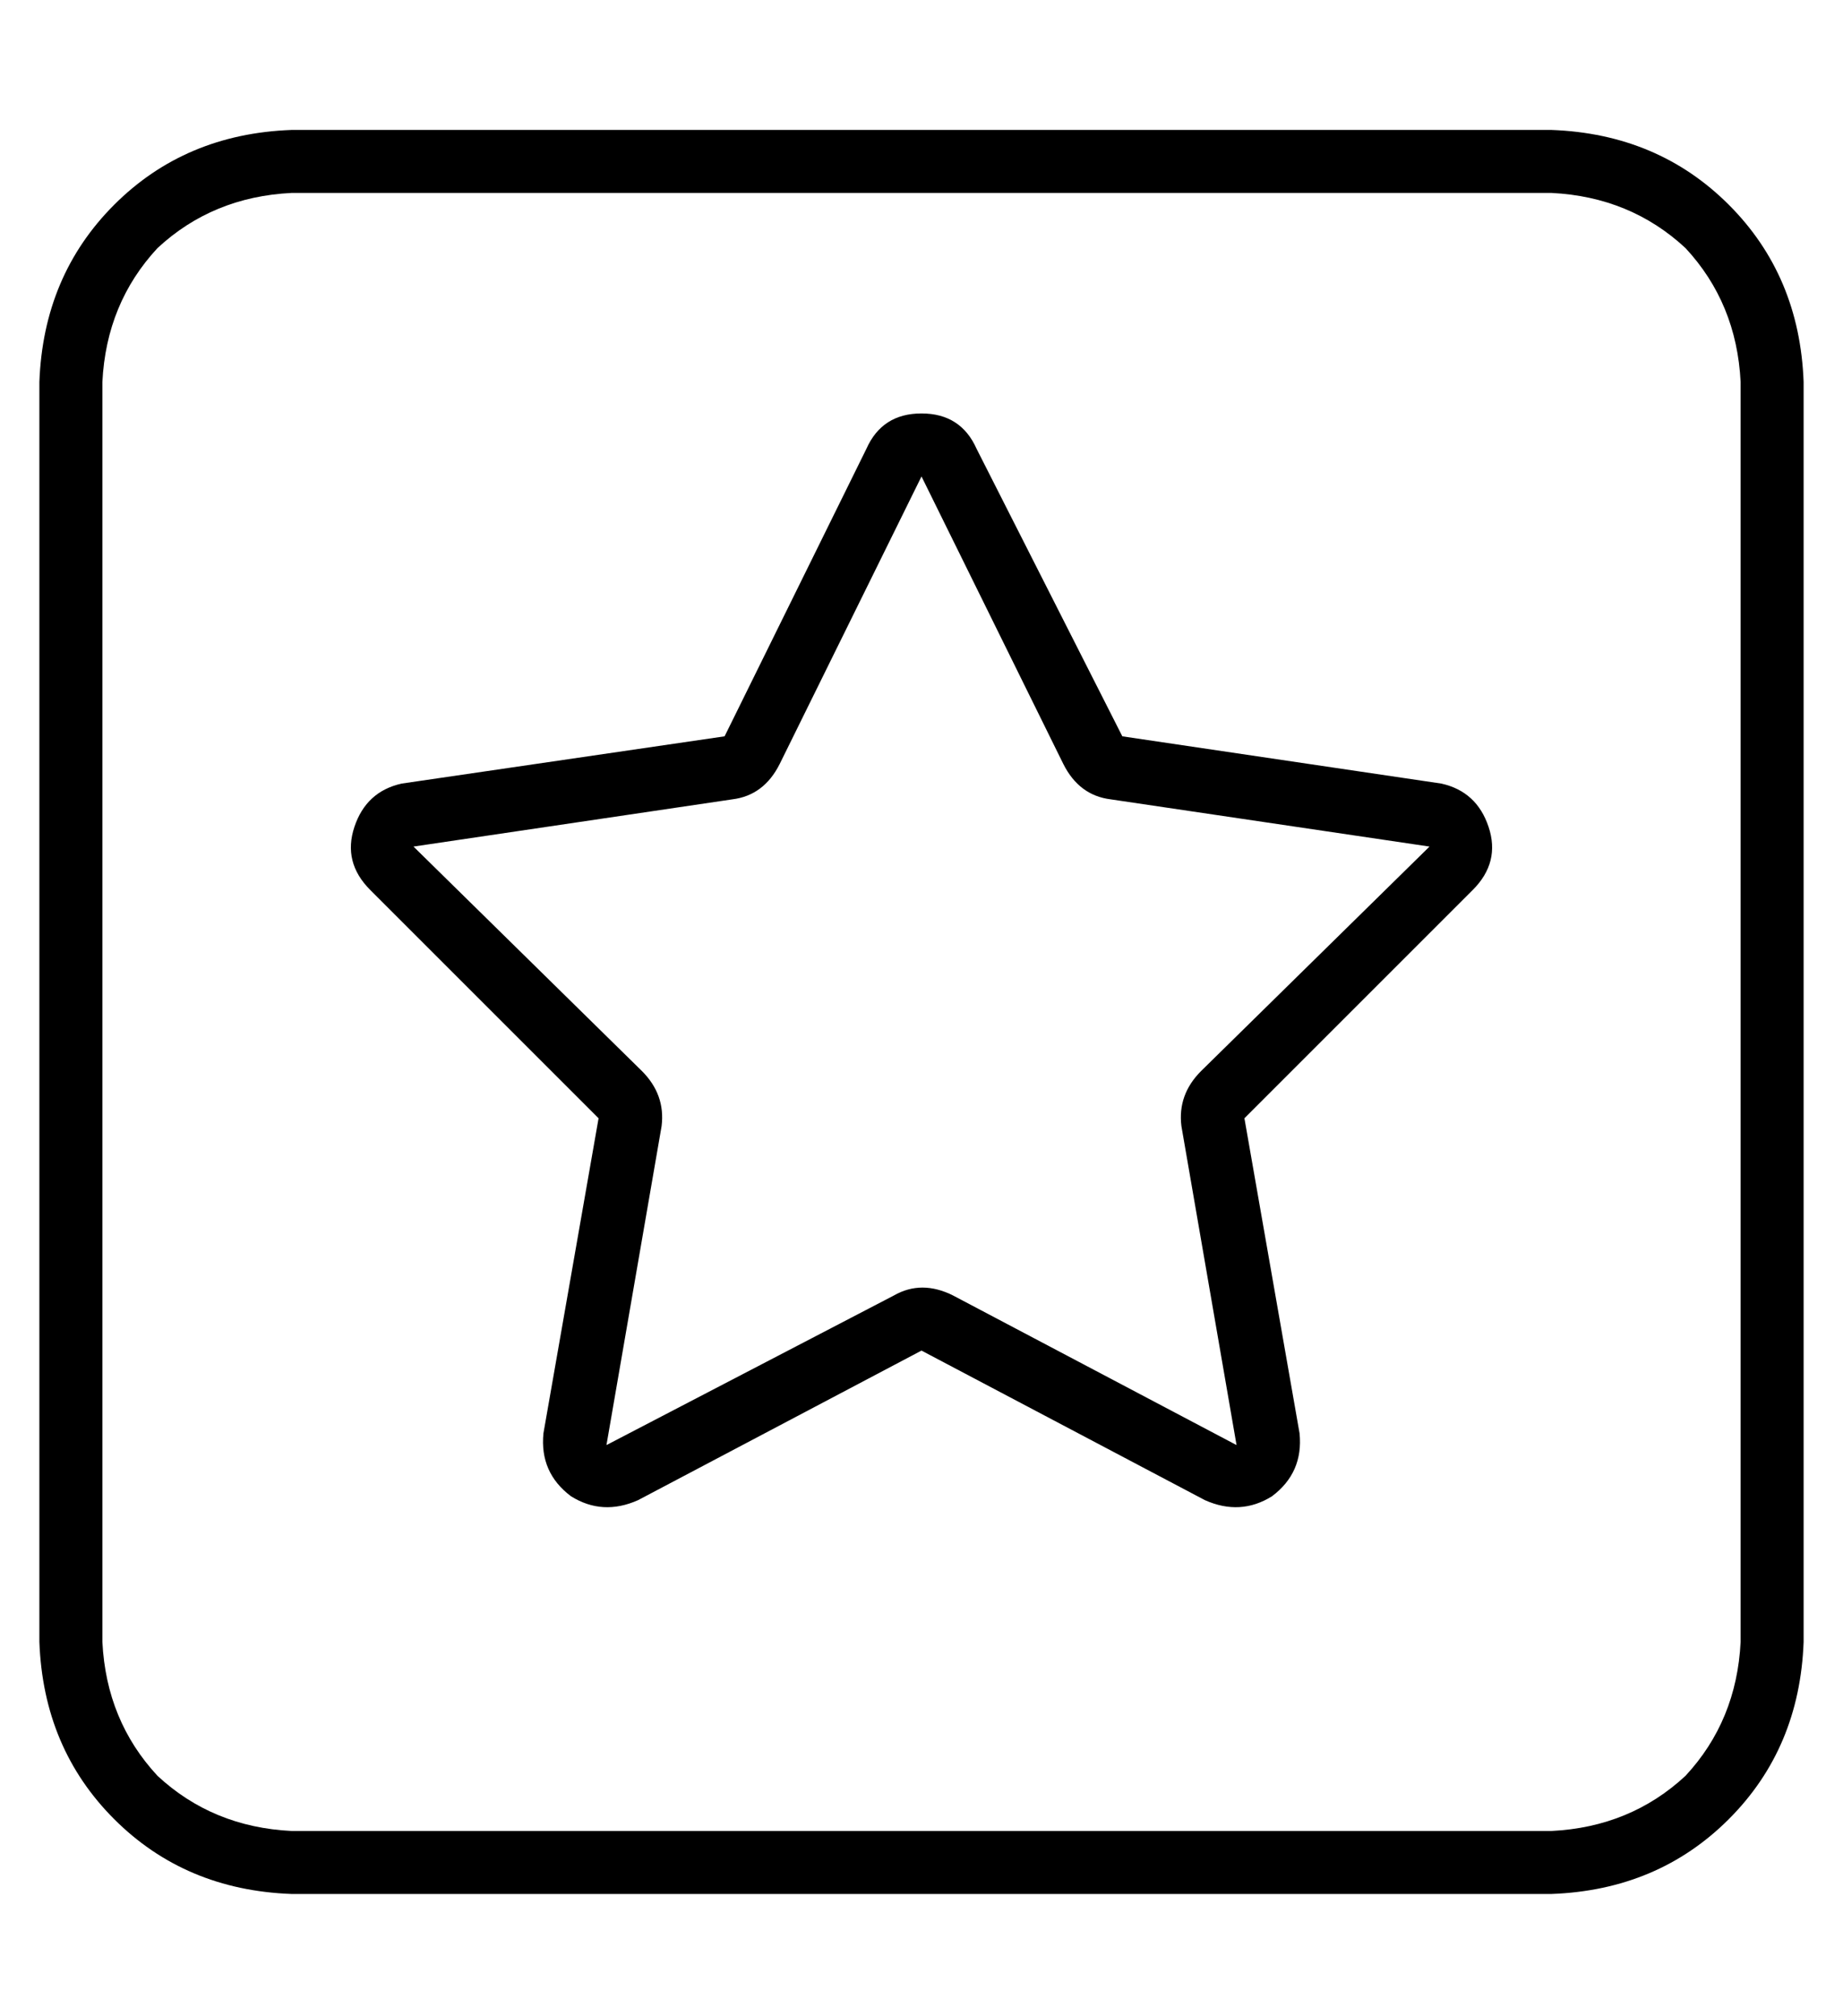 <?xml version="1.0" standalone="no"?>
<!DOCTYPE svg PUBLIC "-//W3C//DTD SVG 1.1//EN" "http://www.w3.org/Graphics/SVG/1.1/DTD/svg11.dtd" >
<svg xmlns="http://www.w3.org/2000/svg" xmlns:xlink="http://www.w3.org/1999/xlink" version="1.1" viewBox="-10 -40 468 512">
   <path fill="currentColor"
d="M64 9q-20 1 -34 14v0v0q-13 14 -14 34v320v0q1 20 14 34q14 13 34 14h320v0q20 -1 34 -14q13 -14 14 -34v-320v0q-1 -20 -14 -34q-14 -13 -34 -14h-320v0zM0 57q1 -27 19 -45v0v0q18 -18 45 -19h320v0q27 1 45 19t19 45v320v0q-1 27 -19 45t-45 19h-320v0q-27 -1 -45 -19
t-19 -45v-320v0zM176 163l-81 12l81 -12l-81 12l58 57v0q6 6 5 14l-14 81v0l73 -38v0q7 -4 15 0l72 38v0l-14 -81v0q-1 -8 5 -14l58 -57v0l-81 -12v0q-8 -1 -12 -9l-36 -73v0l-36 73v0q-4 8 -12 9v0zM356 159q9 2 12 11t-4 16l-58 58v0l14 80v0q1 10 -7 16q-8 5 -17 1
l-72 -38v0l-72 38v0q-9 4 -17 -1q-8 -6 -7 -16l14 -80v0l-58 -58v0q-7 -7 -4 -16t12 -11l82 -12v0l36 -73v0q4 -9 14 -9t14 9l37 73v0l81 12v0z" />
</svg>
